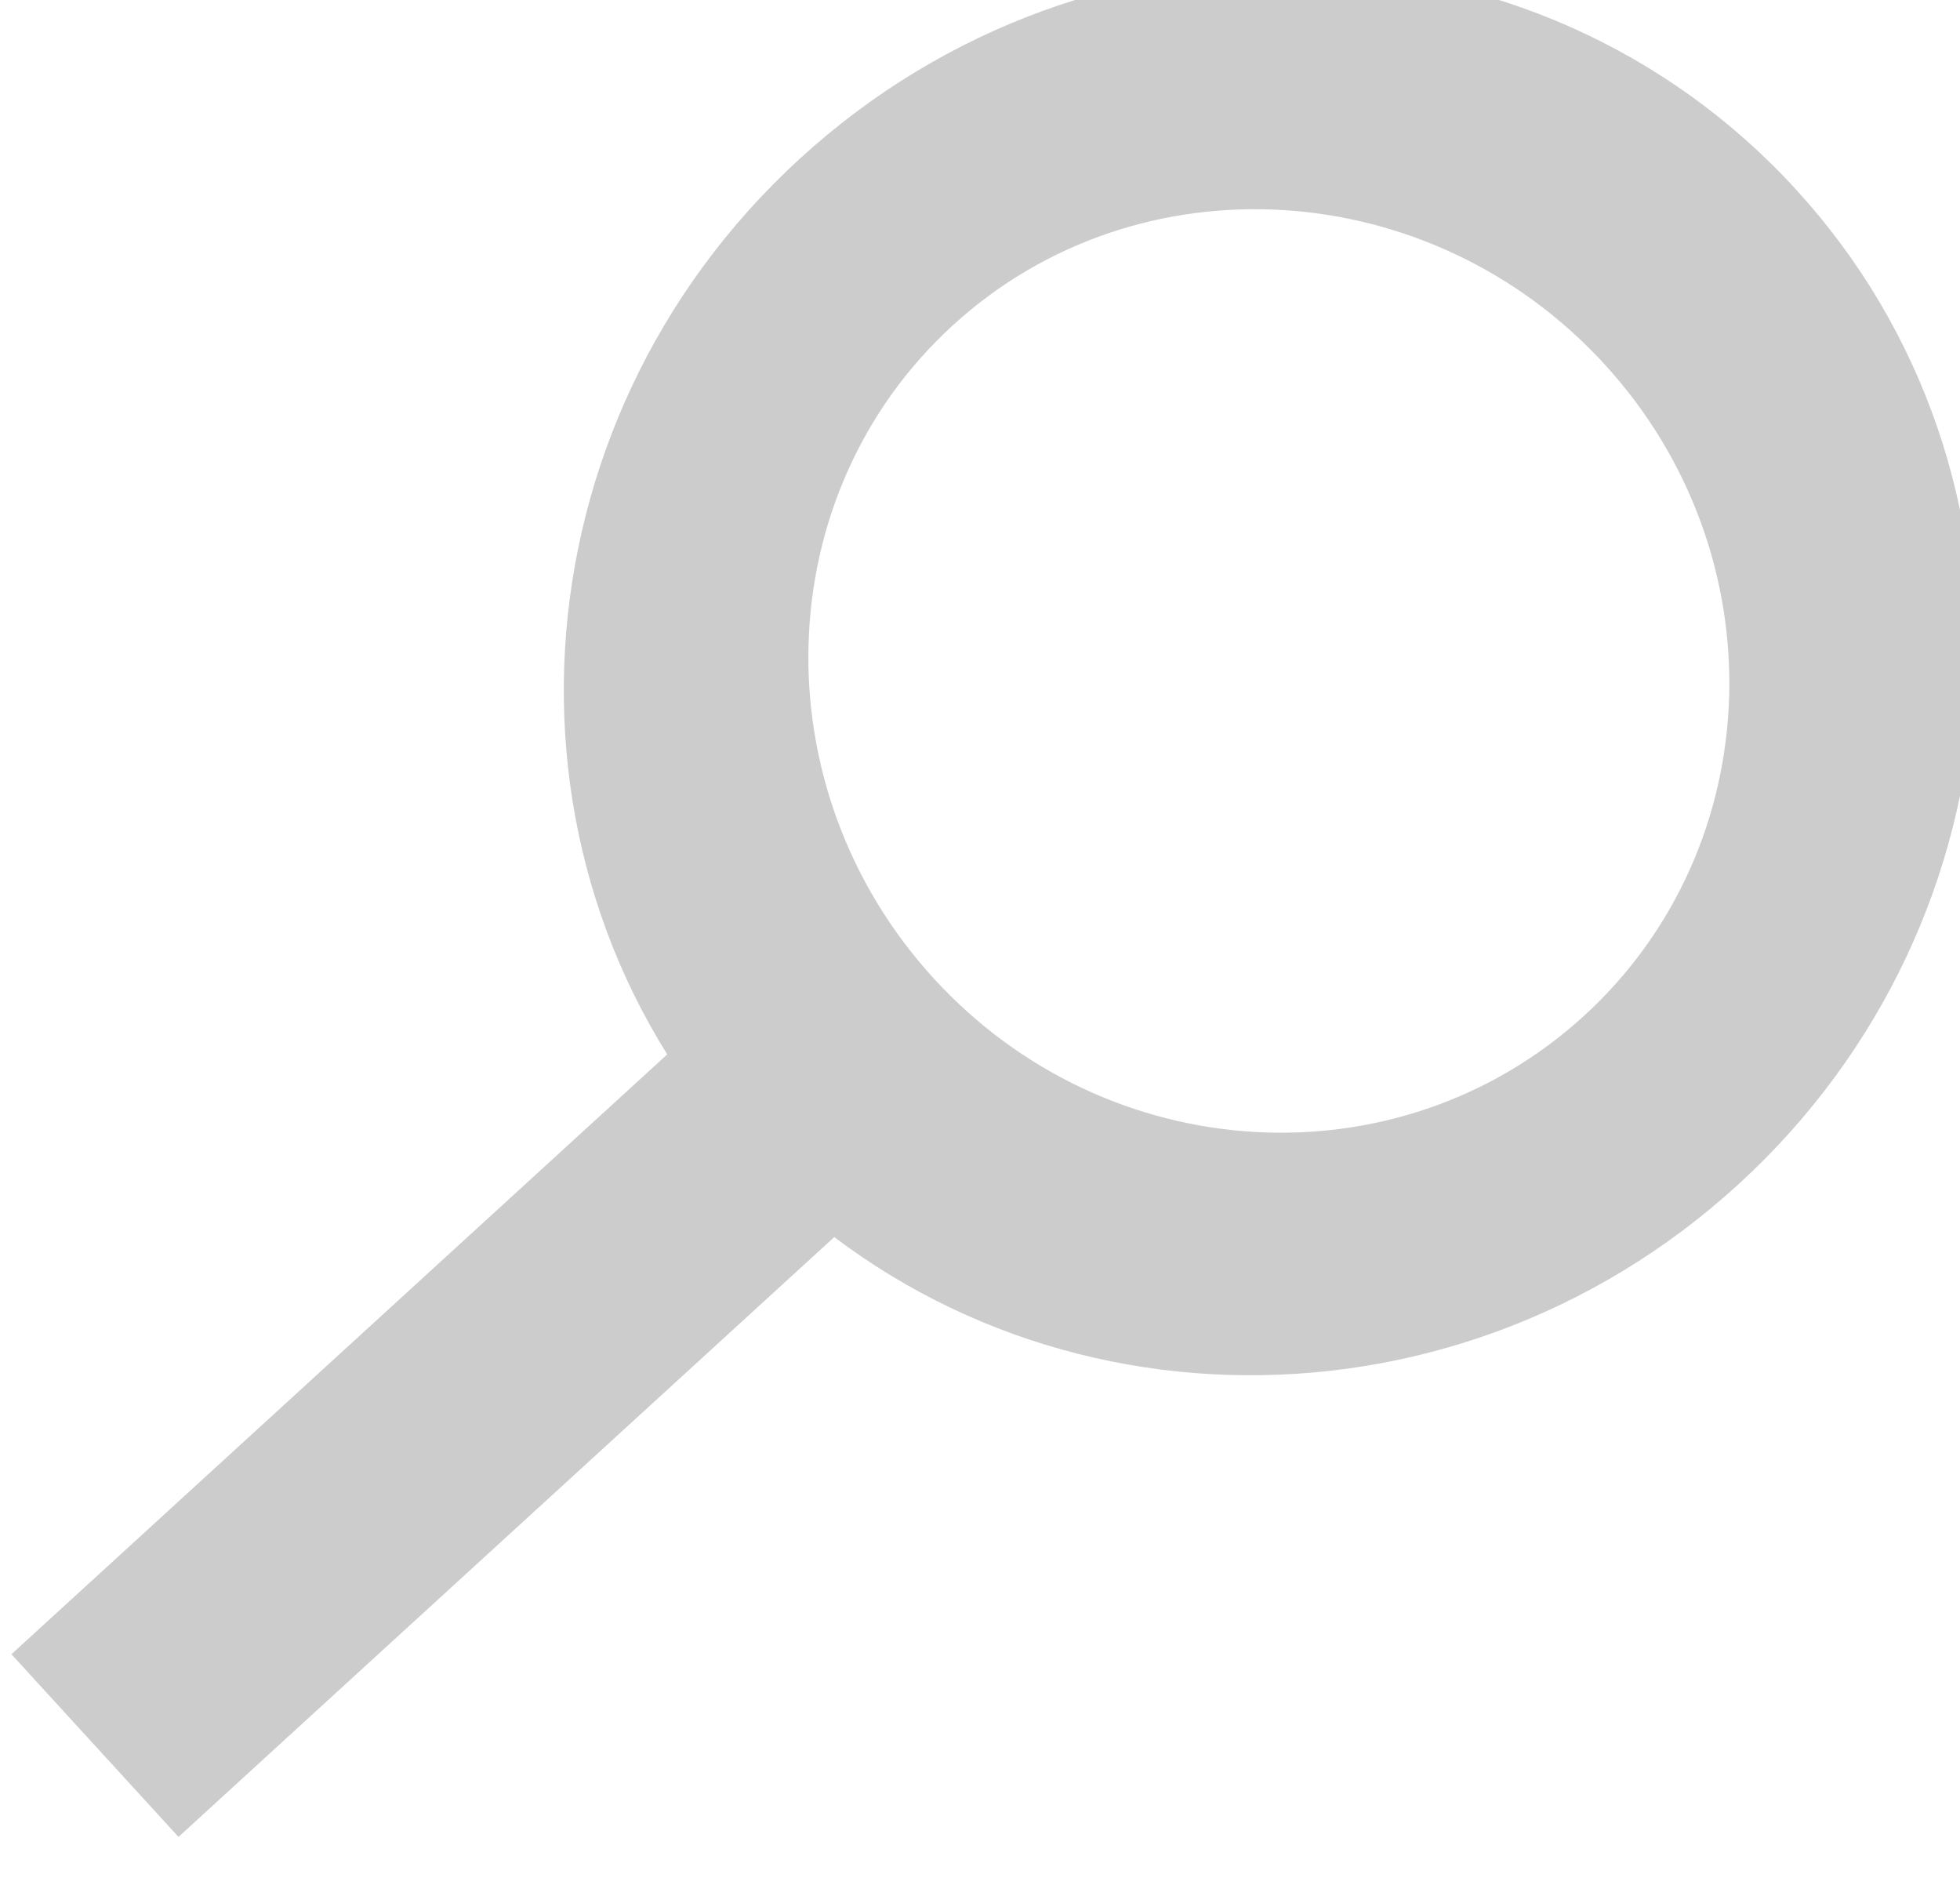<?xml version="1.0" encoding="UTF-8" standalone="no"?>
<!-- Created with Inkscape (http://www.inkscape.org/) -->

<svg
   xmlns:dc="http://purl.org/dc/elements/1.1/"
   xmlns:cc="http://creativecommons.org/ns#"
   xmlns:rdf="http://www.w3.org/1999/02/22-rdf-syntax-ns#"
   xmlns:svg="http://www.w3.org/2000/svg"
   xmlns="http://www.w3.org/2000/svg"
   xmlns:sodipodi="http://sodipodi.sourceforge.net/DTD/sodipodi-0.dtd"
   xmlns:inkscape="http://www.inkscape.org/namespaces/inkscape"
   width="26"
   height="25"
   id="svg2"
   version="1.1"
   inkscape:version="0.48.4 r9939"
   sodipodi:docname="find_job.svg">
  <defs
     id="defs4" />
  <sodipodi:namedview
     id="base"
     pagecolor="#ffffff"
     bordercolor="#666666"
     borderopacity="1.0"
     inkscape:pageopacity="0.0"
     inkscape:pageshadow="2"
     inkscape:zoom="3.959798"
     inkscape:cx="31.447988"
     inkscape:cy="7.4056316"
     inkscape:document-units="px"
     inkscape:current-layer="g3022"
     showgrid="false"
     inkscape:window-width="1299"
     inkscape:window-height="744"
     inkscape:window-x="67"
     inkscape:window-y="24"
     inkscape:window-maximized="1" />
  <g
     inkscape:label="Layer 1"
     inkscape:groupmode="layer"
     id="layer1"
     transform="translate(0,-1027.362)">
    <g
       id="g3022"
       transform="matrix(0.538,-0.843,0.843,0.538,-862.973,490.134)">
      <g
         id="g2999"
         transform="matrix(-0.259,0.966,-0.966,-0.259,1012.911,1285.584)">
        <rect
           style="fill:#cccccc;fill-opacity:1;stroke:none"
           id="rect3020"
           width="3.283"
           height="13.637"
           x="15.671"
           y="1037.988" />
        <path
           transform="translate(0,1014.362)"
           inkscape:connector-curvature="0"
           style="fill:#cccccc;fill-opacity:1;stroke:none"
           d="m 17.312,6.688 c -5.091,0 -9.219,4.239 -9.219,9.469 0,5.23 4.128,9.469 9.219,9.469 5.091,0 9.219,-4.239 9.219,-9.469 0,-5.23 -4.128,-9.469 -9.219,-9.469 z m 0,3.438 c 3.42,0 6.188,2.704 6.188,6.031 0,3.328 -2.767,6.031 -6.188,6.031 -3.42,0 -6.219,-2.704 -6.219,-6.031 0,-3.328 2.799,-6.031 6.219,-6.031 z"
           id="path2985" />
      </g>
    </g>
  </g>
</svg>
